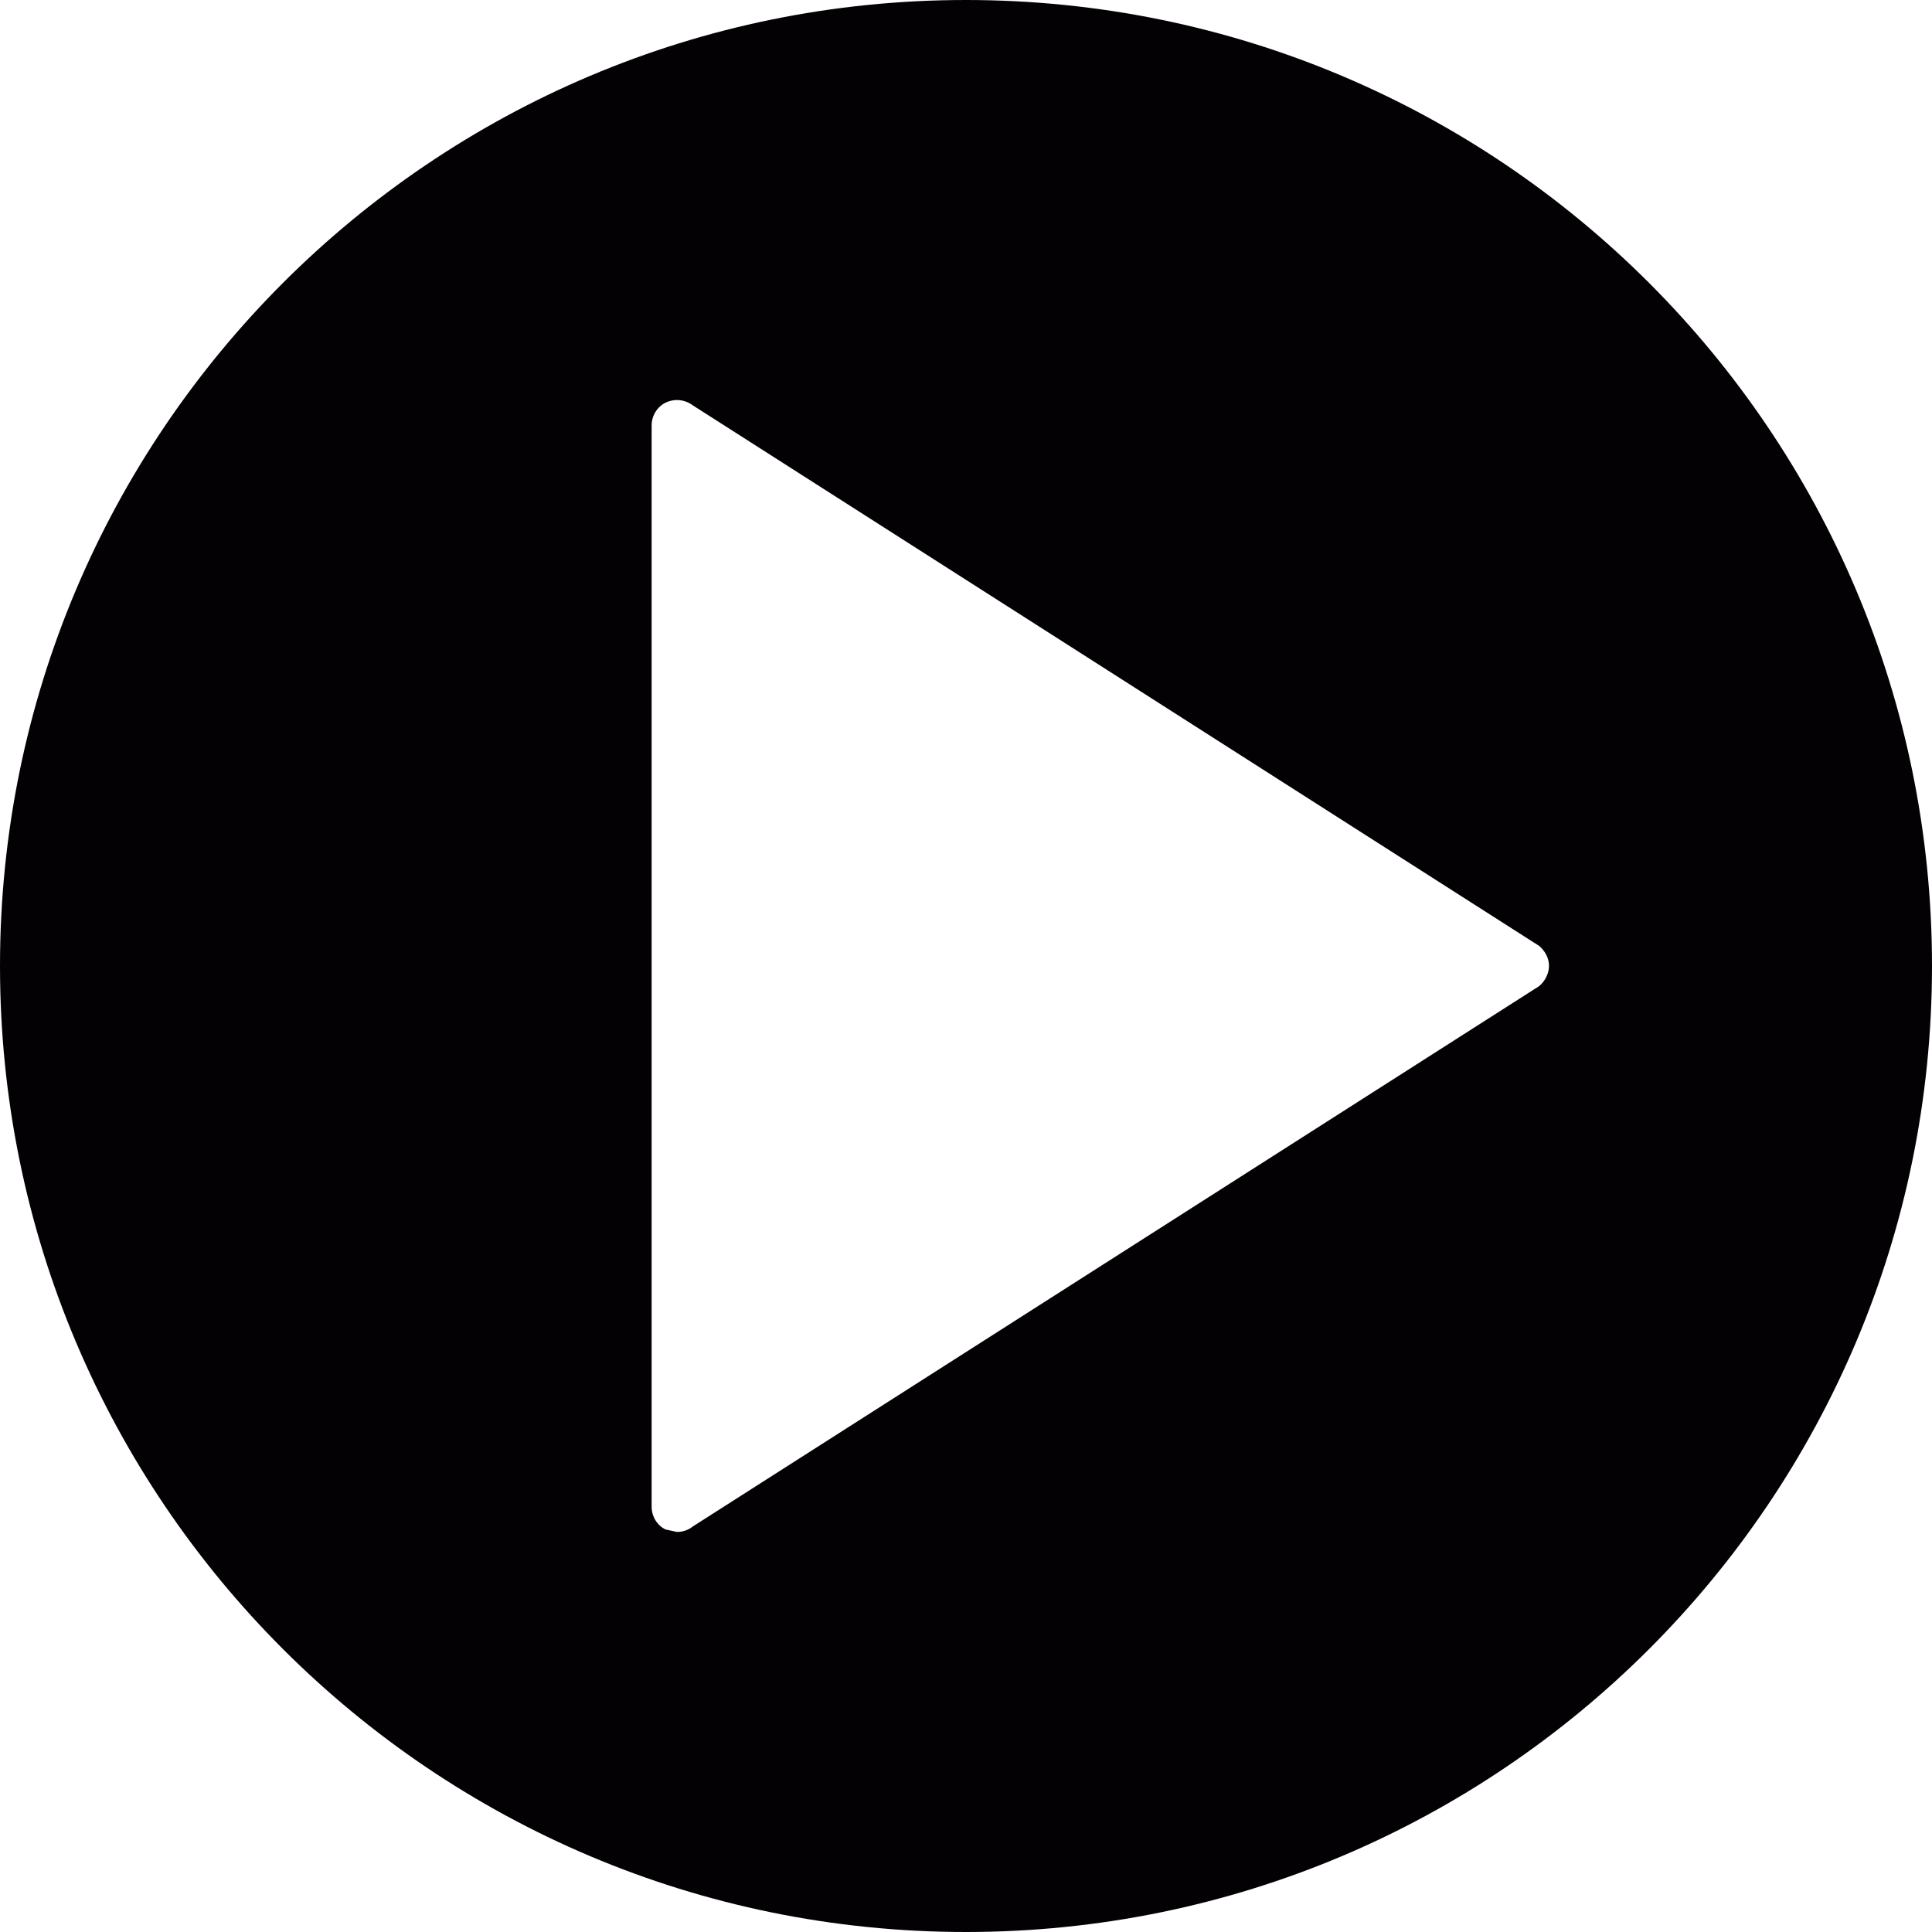 <?xml version="1.0" encoding="iso-8859-1"?>
<!-- Generator: Adobe Illustrator 18.1.1, SVG Export Plug-In . SVG Version: 6.00 Build 0)  -->
<svg version="1.1" id="Capa_1" xmlns="http://www.w3.org/2000/svg" xmlns:xlink="http://www.w3.org/1999/xlink" x="0px" y="0px"
	 viewBox="0 0 27.493 27.493" style="enable-background:new 0 0 27.493 27.493;" xml:space="preserve">
<g>
	<g id="c138_play">
		<path style="fill:#030104;" d="M13.745,0C6.156,0,0,6.154,0,13.746c0,7.593,6.156,13.747,13.745,13.747
			c7.595,0,13.748-6.154,13.748-13.747C27.493,6.154,21.34,0,13.745,0z M21.904,14.032l-12.045,7.69
			C9.794,21.775,9.713,21.8,9.633,21.8l-0.162-0.035c-0.121-0.058-0.198-0.186-0.198-0.325V6.054c0-0.137,0.077-0.264,0.198-0.324
			C9.601,5.668,9.75,5.686,9.86,5.769l12.045,7.693c0.083,0.072,0.138,0.174,0.138,0.284C22.042,13.855,21.987,13.96,21.904,14.032z
			"/>
	</g>
</g>
<g>
</g>
<g>
</g>
<g>
</g>
<g>
</g>
<g>
</g>
<g>
</g>
<g>
</g>
<g>
</g>
<g>
</g>
<g>
</g>
<g>
</g>
<g>
</g>
<g>
</g>
<g>
</g>
<g>
</g>
</svg>
